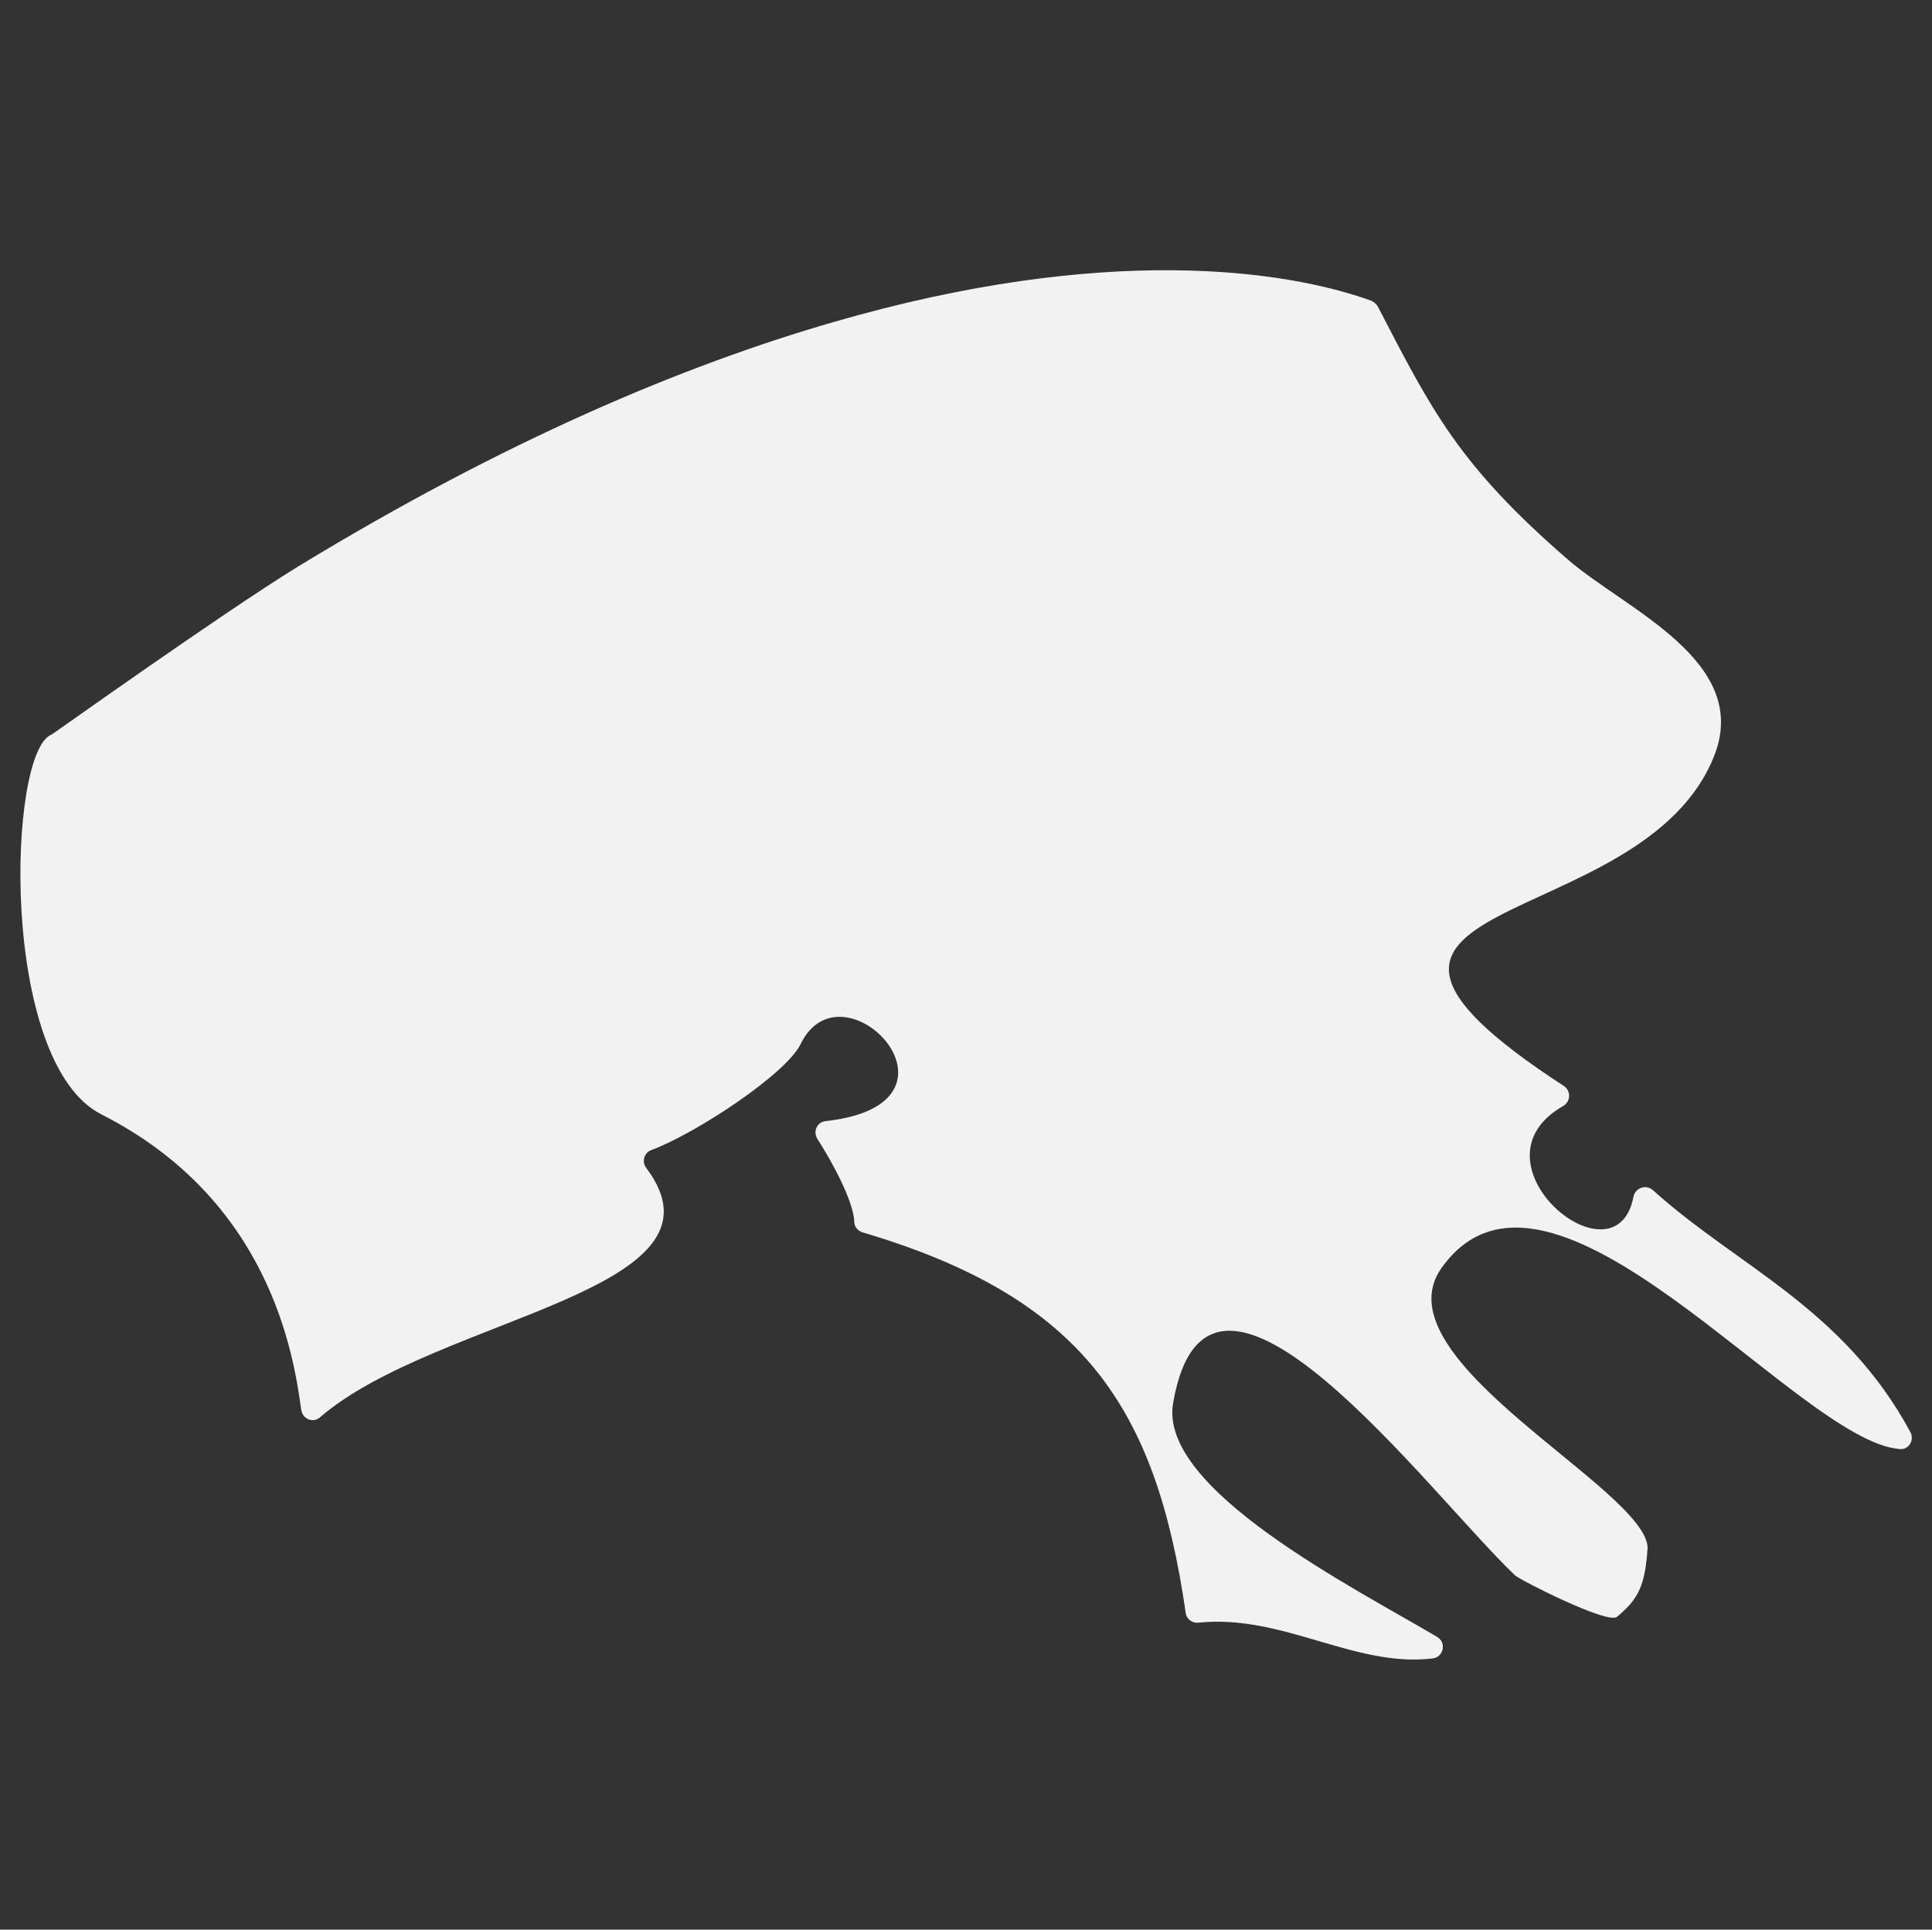 <?xml version="1.0" encoding="utf-8"?>
<!-- Generator: Adobe Illustrator 22.0.0, SVG Export Plug-In . SVG Version: 6.00 Build 0)  -->
<svg version="1.1" id="vector" xmlns="http://www.w3.org/2000/svg" xmlns:xlink="http://www.w3.org/1999/xlink" x="0px" y="0px"
	 viewBox="0 0 1000 999" enable-background="new 0 0 1000 999" xml:space="preserve">
<rect x="0" y="0" width="1000" height="999" fill="#333333" stroke="none"/>
<path id="kentrikh_makedonia" fill="#F2F2F2" d="M988.8,741.4c2.3,4.2-1,9.4-5.5,8.8c-53-3.9-181.3-172.5-237.2-93.7
	c-33.5,47.2,105.8,114.2,106.7,144.8c-1.3,19.5-4.6,26.4-15.9,35.8c-4.9,3.9-49.8-18.9-52.7-21.5c-44.6-42.3-158.5-196.9-177-89.2
	c-7.8,44.6,94,95.7,136.7,121.1c4.9,2.9,3.3,10.4-2.3,11.1c-40.4,4.9-77.8-23.1-121.4-18.5c-3.3,0.3-6.2-2-6.5-5.2
	c-15.3-105.8-52.7-163-167.3-196.9c-2.3-0.7-4.2-2.9-4.2-5.2c-0.3-10.7-11.4-31.2-19.2-43.3c-2.3-3.9,0-8.8,4.6-9.1
	c80.7-9.1,8.5-84.9-13.3-39.7c-7.5,15.3-53.7,45.9-77.1,54.7c-3.9,1.3-5.2,6.2-2.6,9.4c47.8,63.8-108.4,76.8-168.9,128.9
	c-3.6,3.3-9.1,1-9.8-3.9c-3.9-28.6-16.3-108.7-103.5-152.9c-53-27-48.5-188.1-25.7-196.6c1.3-0.7,88.2-62.8,127.9-87.2
	c106.4-64.8,198.8-103.8,276.6-126.3c141.2-41,234.6-27,278.6-11.1c1.3,0.7,2.6,1.6,3.3,2.9c28,54,42,82.3,98.9,131.5
	c29.6,25.4,94,52.1,75.5,100.6c-36.8,95.7-234.6,69.6-78.1,171.5c3.9,2.6,3.6,8.1-0.3,10.4c-51.4,29.3,27.3,94.7,36.4,46.9
	c1-4.6,6.5-6.5,10.1-3.3C899,655.5,954,677,988.8,741.4z"/>
</svg>
